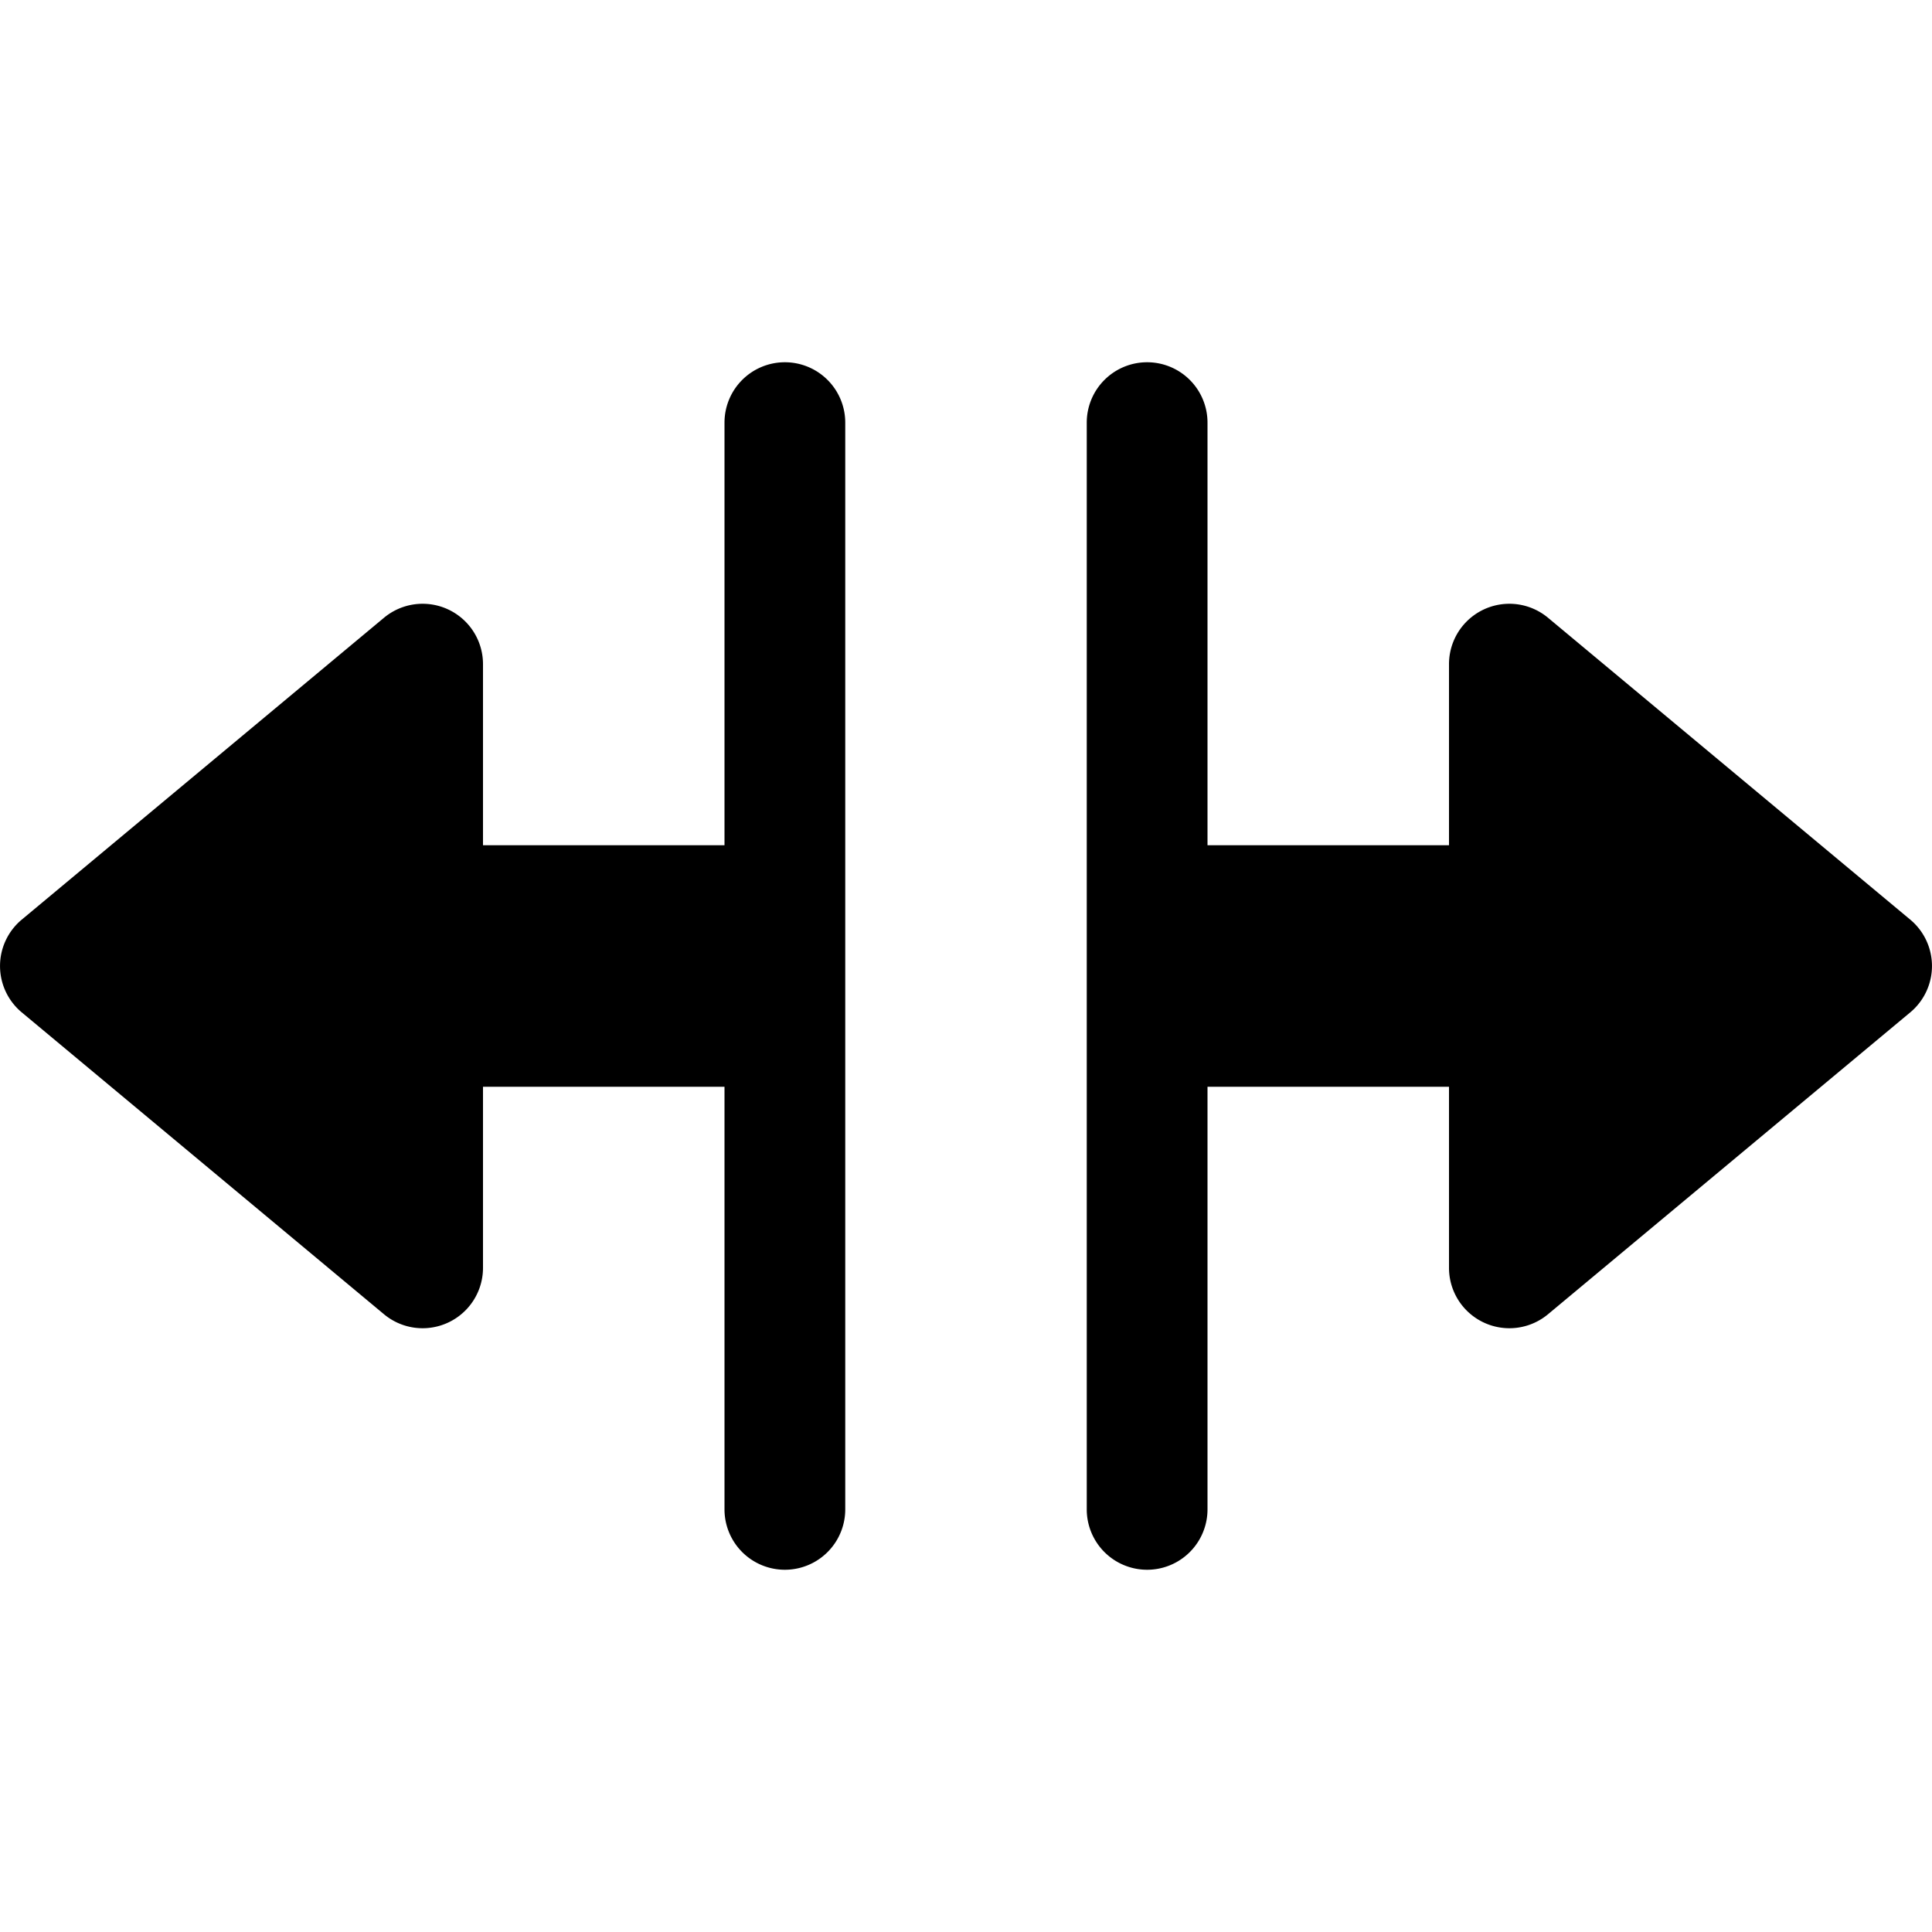 <svg width="16" height="16" viewBox="0 0 16 16" xmlns="http://www.w3.org/2000/svg">
  <path d="M6.5 3a.5.5 0 01.5.5v9a.5.5 0 01-1 0V9H4v1.5a.5.5 0 01-.82.384l-3-2.5a.5.5 0 010-.768l3-2.5A.5.5 0 014 5.5V7h2V3.5a.5.5 0 01.5-.5zm3 0a.5.5 0 00-.5.5v9a.5.5 0 001 0V9h2v1.5a.5.5 0 00.82.384l3-2.5a.5.5 0 000-.768l-3-2.5A.5.5 0 0012 5.5V7h-2V3.5a.5.5 0 00-.5-.5z" />
</svg>

